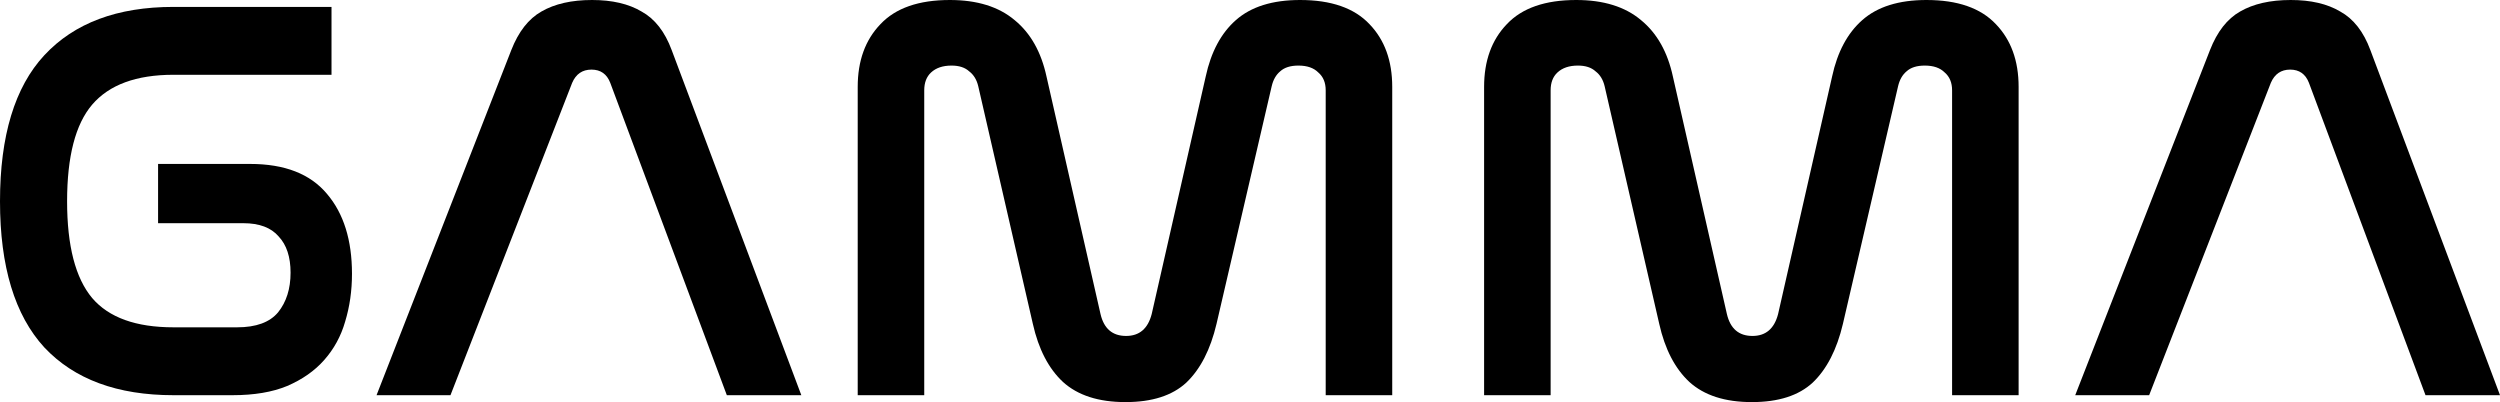<svg width="286" height="46" viewBox="0 0 286 46" fill="none" xmlns="http://www.w3.org/2000/svg">
<path d="M37.925 0.79V8.555H19.841C15.591 8.555 12.49 9.696 10.538 11.977C8.63 14.215 7.676 17.9 7.676 23.033C7.676 28.122 8.63 31.807 10.538 34.089C12.447 36.326 15.547 37.445 19.841 37.445H27.127C29.295 37.445 30.856 36.875 31.81 35.734C32.764 34.549 33.241 33.036 33.241 31.193C33.241 29.394 32.786 28.012 31.875 27.047C31.008 26.038 29.664 25.534 27.842 25.534H18.084V18.755H28.623C32.569 18.755 35.497 19.896 37.405 22.177C39.313 24.415 40.267 27.464 40.267 31.325C40.267 33.255 40.007 35.076 39.486 36.787C39.009 38.454 38.207 39.924 37.08 41.196C35.995 42.424 34.586 43.411 32.851 44.157C31.16 44.859 29.078 45.21 26.606 45.21H19.841C13.422 45.21 8.5 43.39 5.074 39.748C1.691 36.063 0 30.491 0 23.033C0 15.531 1.691 9.959 5.074 6.318C8.5 2.632 13.422 0.79 19.841 0.79H37.925Z" fill="black"/>
<path d="M51.534 45.21H43.077L58.494 5.725C59.318 3.619 60.468 2.15 61.942 1.316C63.46 0.439 65.39 0 67.732 0C70.03 0 71.917 0.439 73.391 1.316C74.909 2.15 76.058 3.619 76.839 5.725L91.671 45.21H83.149L69.813 9.476C69.423 8.467 68.707 7.963 67.666 7.963C66.626 7.963 65.888 8.467 65.455 9.476L51.534 45.21Z" fill="black"/>
<path d="M105.733 45.21H98.122V9.937C98.122 6.954 98.99 4.563 100.725 2.764C102.459 0.921 105.105 0 108.661 0C111.783 0 114.255 0.768 116.077 2.303C117.898 3.795 119.112 5.945 119.72 8.753L125.9 35.931C126.29 37.599 127.266 38.432 128.827 38.432C130.345 38.432 131.321 37.599 131.754 35.931L137.934 8.753C138.541 5.945 139.69 3.795 141.382 2.303C143.117 0.768 145.567 0 148.733 0C152.289 0 154.934 0.921 156.669 2.764C158.404 4.563 159.271 6.954 159.271 9.937V45.21H151.66V10.332C151.66 9.454 151.378 8.774 150.814 8.292C150.294 7.765 149.535 7.502 148.538 7.502C147.627 7.502 146.933 7.722 146.456 8.16C145.979 8.555 145.654 9.125 145.48 9.871L139.17 37.05C138.476 39.989 137.327 42.227 135.722 43.763C134.118 45.254 131.798 46 128.762 46C125.683 46 123.297 45.232 121.606 43.697C119.958 42.161 118.809 39.946 118.158 37.05L111.913 9.871C111.74 9.125 111.393 8.555 110.873 8.16C110.396 7.722 109.723 7.502 108.856 7.502C107.859 7.502 107.078 7.765 106.514 8.292C105.994 8.774 105.733 9.454 105.733 10.332V45.21Z" fill="black"/>
<path d="M177.392 45.21H169.781V9.937C169.781 6.954 170.648 4.563 172.383 2.764C174.118 0.921 176.763 0 180.319 0C183.442 0 185.914 0.768 187.735 2.303C189.557 3.795 190.771 5.945 191.378 8.753L197.558 35.931C197.948 37.599 198.924 38.432 200.485 38.432C202.003 38.432 202.979 37.599 203.413 35.931L209.593 8.753C210.2 5.945 211.349 3.795 213.04 2.303C214.775 0.768 217.225 0 220.391 0C223.947 0 226.593 0.921 228.328 2.764C230.062 4.563 230.93 6.954 230.93 9.937V45.21H223.319V10.332C223.319 9.454 223.037 8.774 222.473 8.292C221.952 7.765 221.194 7.502 220.196 7.502C219.285 7.502 218.591 7.722 218.114 8.16C217.637 8.555 217.312 9.125 217.139 9.871L210.829 37.05C210.135 39.989 208.986 42.227 207.381 43.763C205.776 45.254 203.456 46 200.42 46C197.341 46 194.956 45.232 193.265 43.697C191.617 42.161 190.467 39.946 189.817 37.05L183.572 9.871C183.398 9.125 183.052 8.555 182.531 8.16C182.054 7.722 181.382 7.502 180.515 7.502C179.517 7.502 178.736 7.765 178.173 8.292C177.652 8.774 177.392 9.454 177.392 10.332V45.21Z" fill="black"/>
<path d="M245.863 45.21H237.406L252.824 5.725C253.648 3.619 254.797 2.15 256.271 1.316C257.789 0.439 259.719 0 262.061 0C264.359 0 266.246 0.439 267.72 1.316C269.238 2.15 270.388 3.619 271.168 5.725L286 45.21H277.478L264.143 9.476C263.752 8.467 263.037 7.963 261.996 7.963C260.955 7.963 260.218 8.467 259.784 9.476L245.863 45.21Z" fill="black"/>
</svg>
